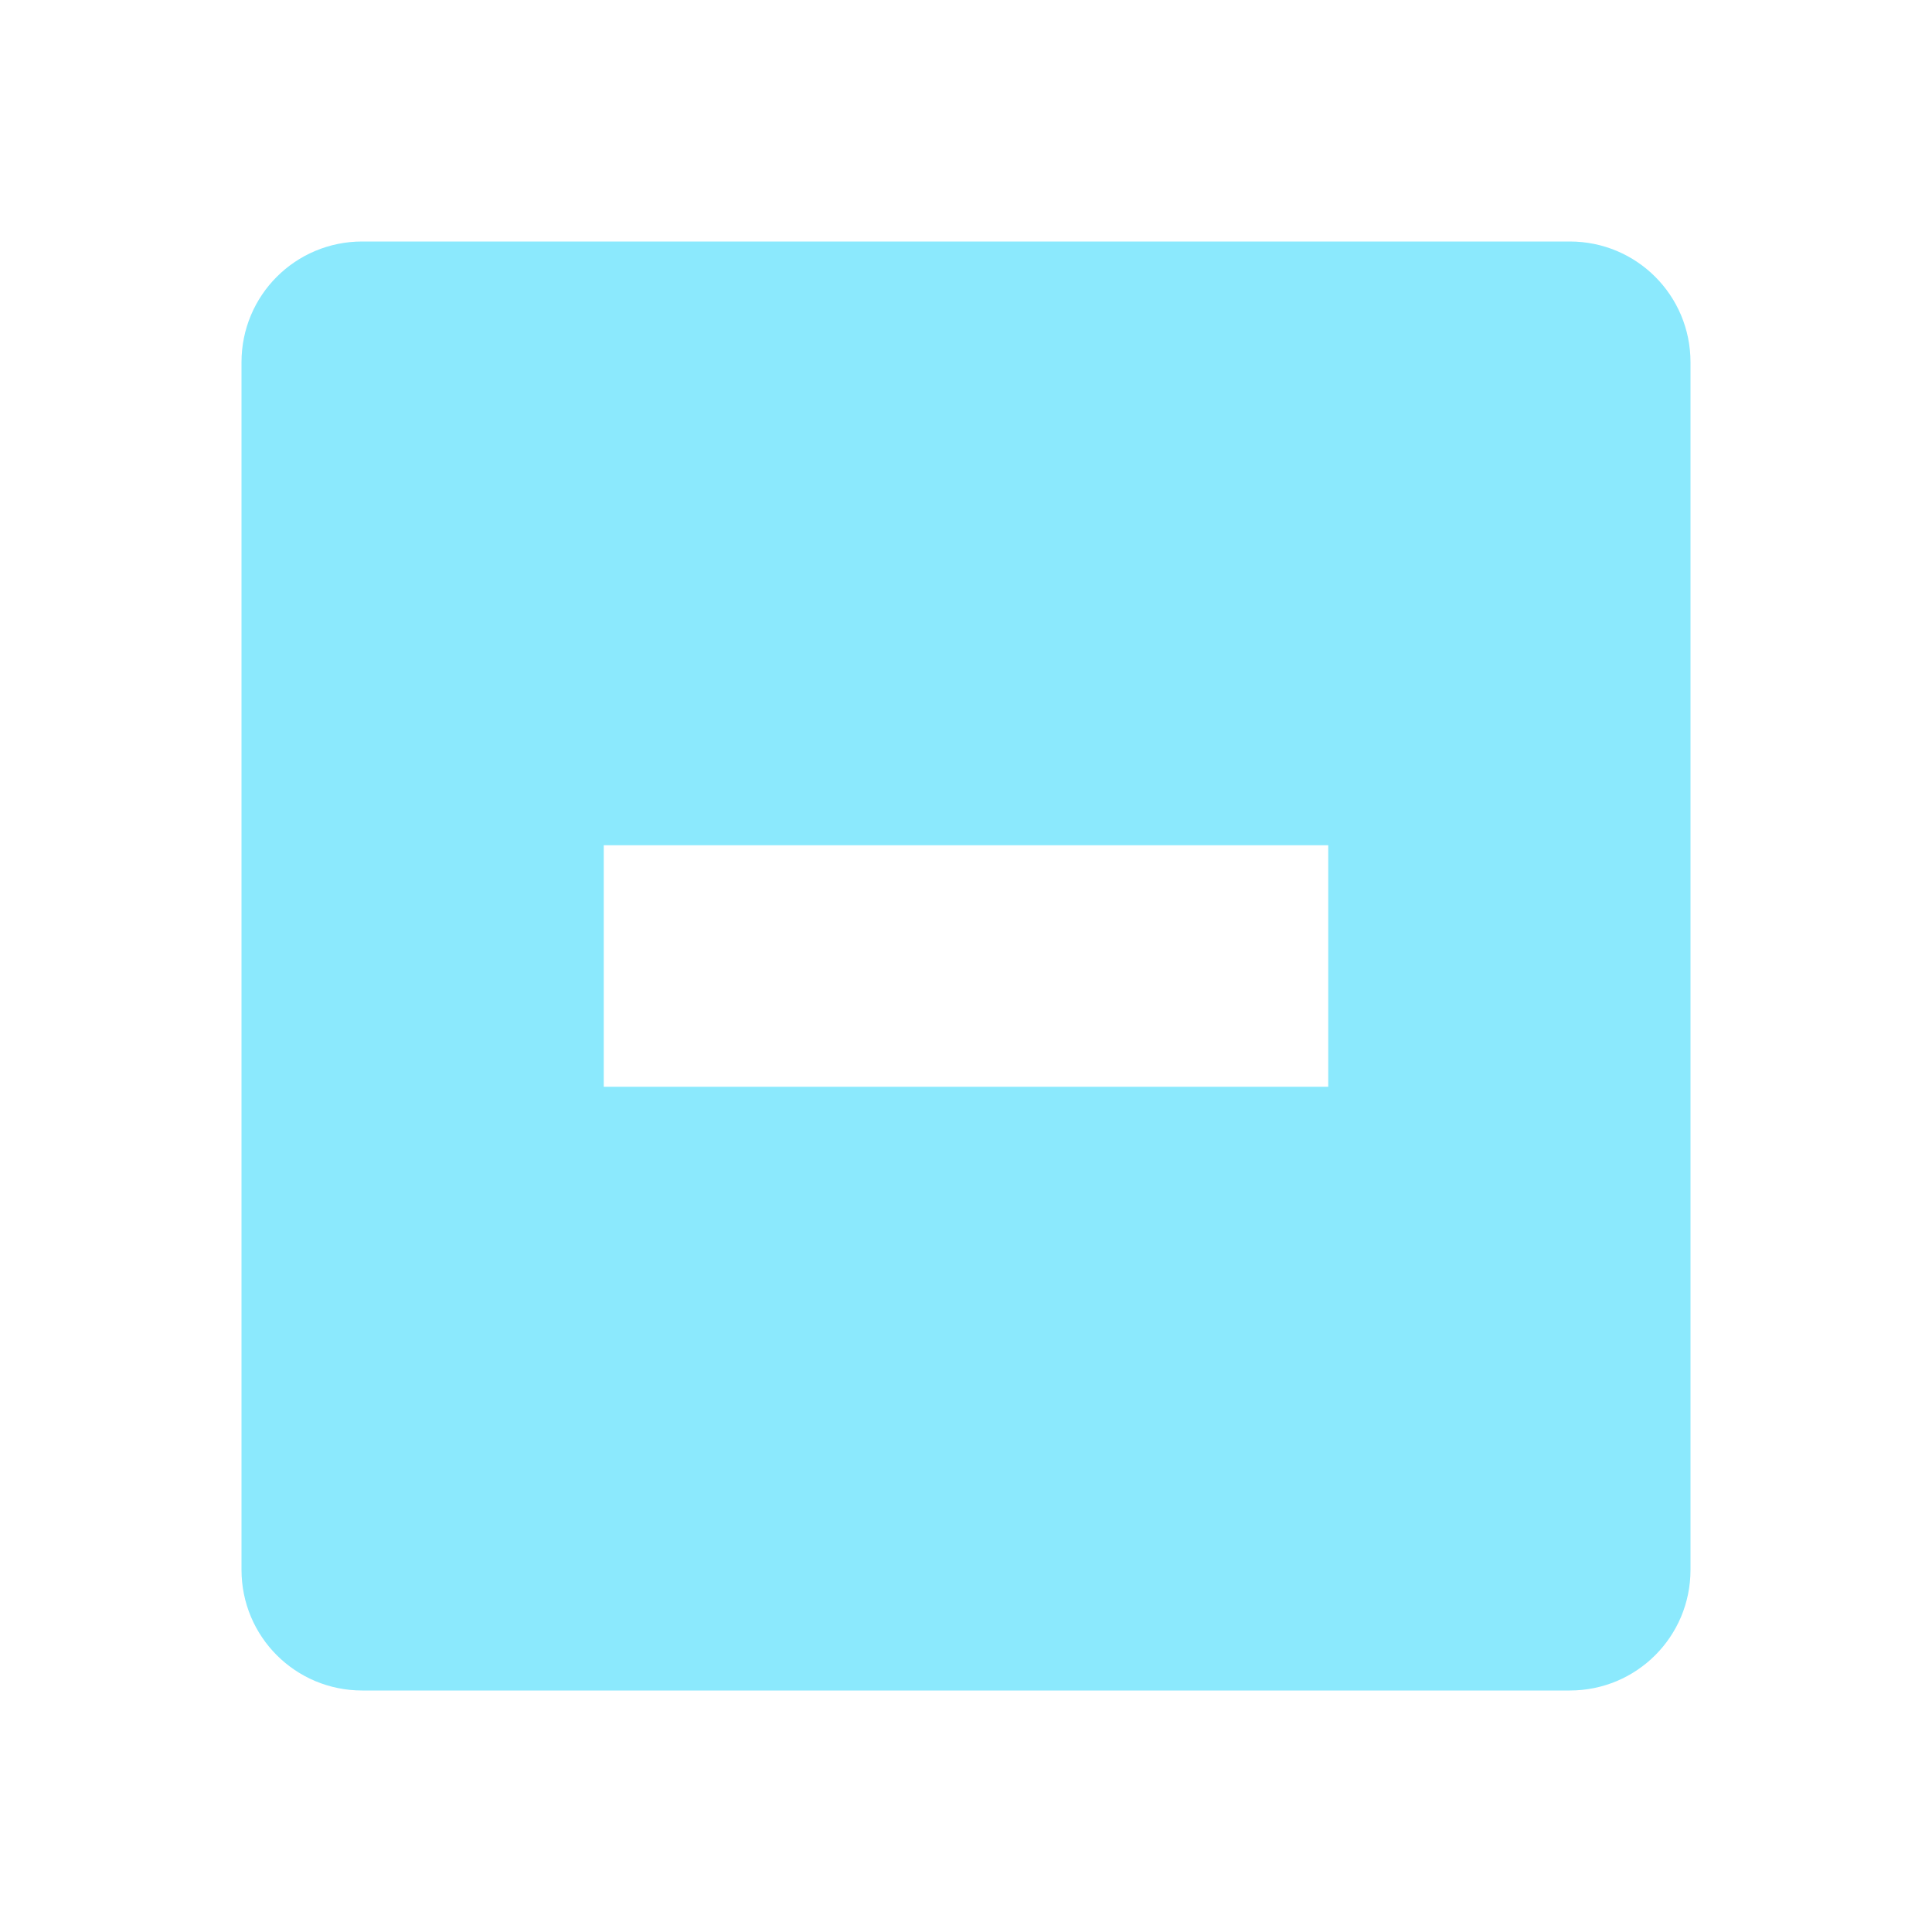 <svg xmlns="http://www.w3.org/2000/svg" width="16" height="16" viewBox="0 0 16 16">
 <defs>
  <style id="current-color-scheme" type="text/css">
   .ColorScheme-Text { color:#8be9fd; } .ColorScheme-Highlight { color:#5294e2; }
  </style>
 </defs>
 <path style="fill:currentColor" class="ColorScheme-Text" d="M 3 2 C 2.446 2 2 2.446 2 3 L 2 13 C 2 13.554 2.446 14 3 14 L 13 14 C 13.554 14 14 13.554 14 13 L 14 3 C 14 2.446 13.554 2 13 2 L 3 2 z M 5 7 L 11 7 L 11 9 L 5 9 L 5 7 z"/>
</svg>
